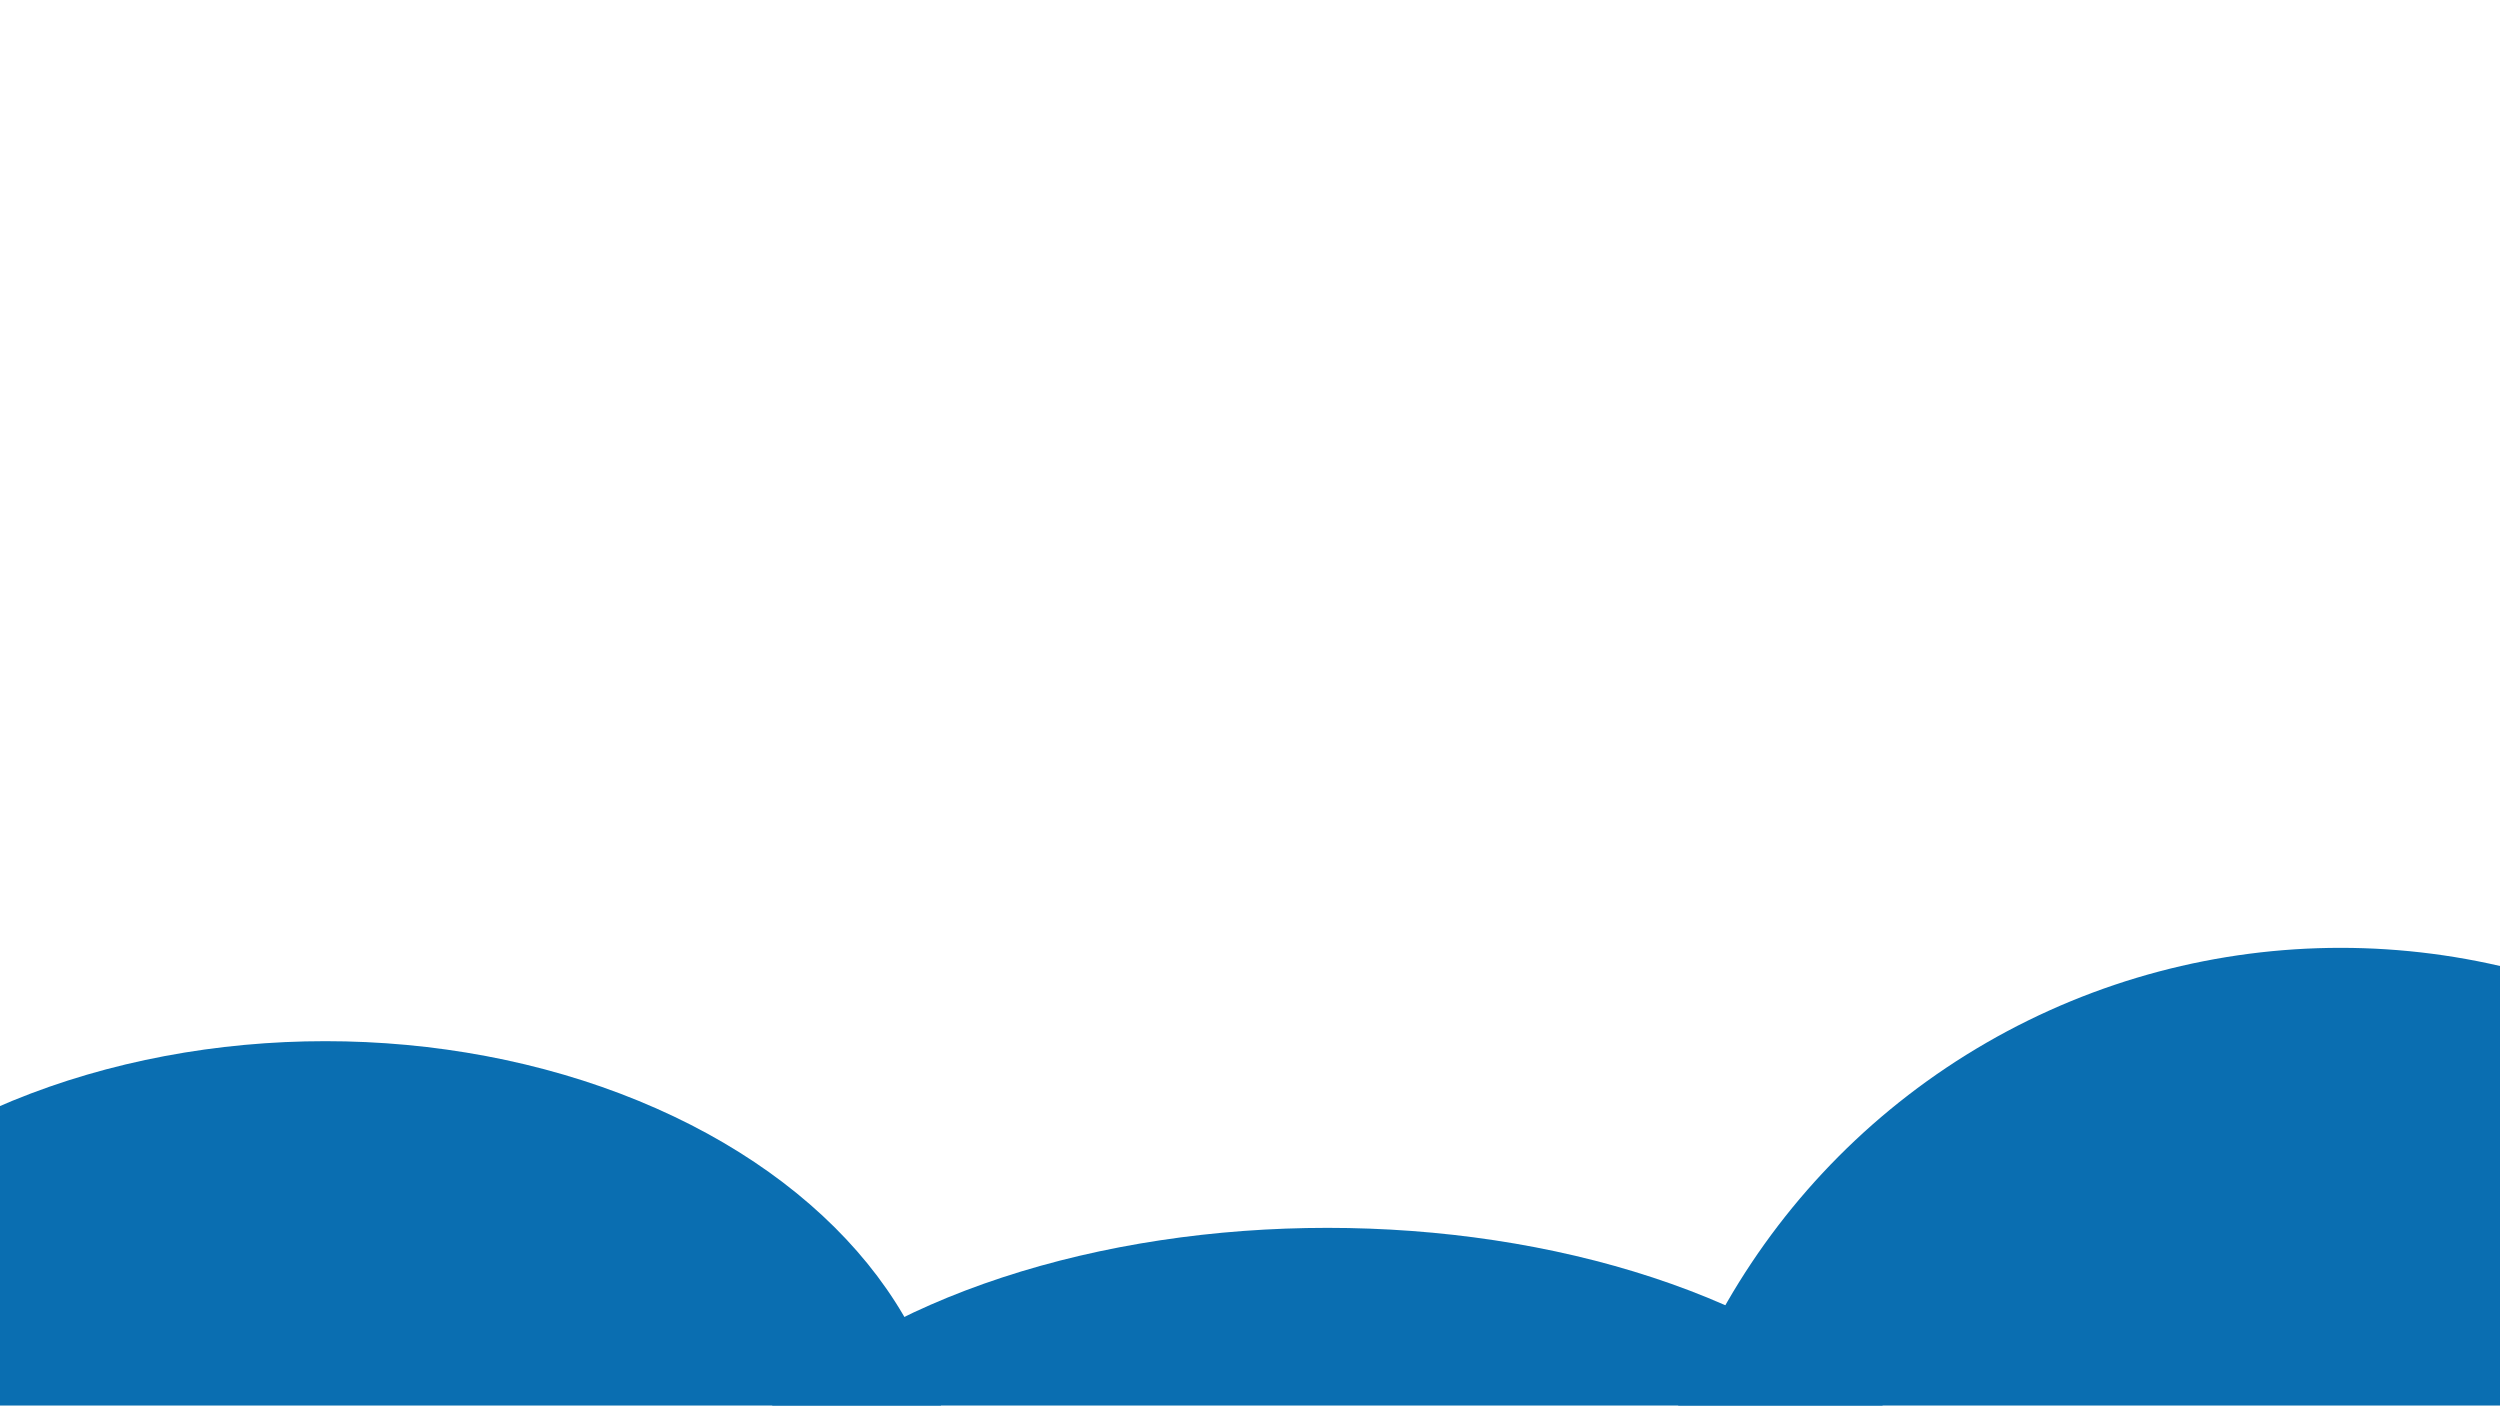 <?xml version="1.0" encoding="utf-8"?>
<!-- Generator: Adobe Illustrator 22.1.0, SVG Export Plug-In . SVG Version: 6.00 Build 0)  -->
<svg version="1.1" id="Layer_1" xmlns="http://www.w3.org/2000/svg" xmlns:xlink="http://www.w3.org/1999/xlink" x="0px" y="0px"
	 viewBox="0 0 1366 768" style="enable-background:new 0 0 1366 768;" xml:space="preserve">
<style type="text/css">
	.st0{fill:#0A6EB1;}
</style>
<circle class="st0" cx="1278.9" cy="904.9" r="387"/>
<ellipse class="st0" cx="725.3" cy="873.4" rx="355.5" ry="202.5"/>
<ellipse class="st0" cx="177.8" cy="811.9" rx="342" ry="243"/>
</svg>
